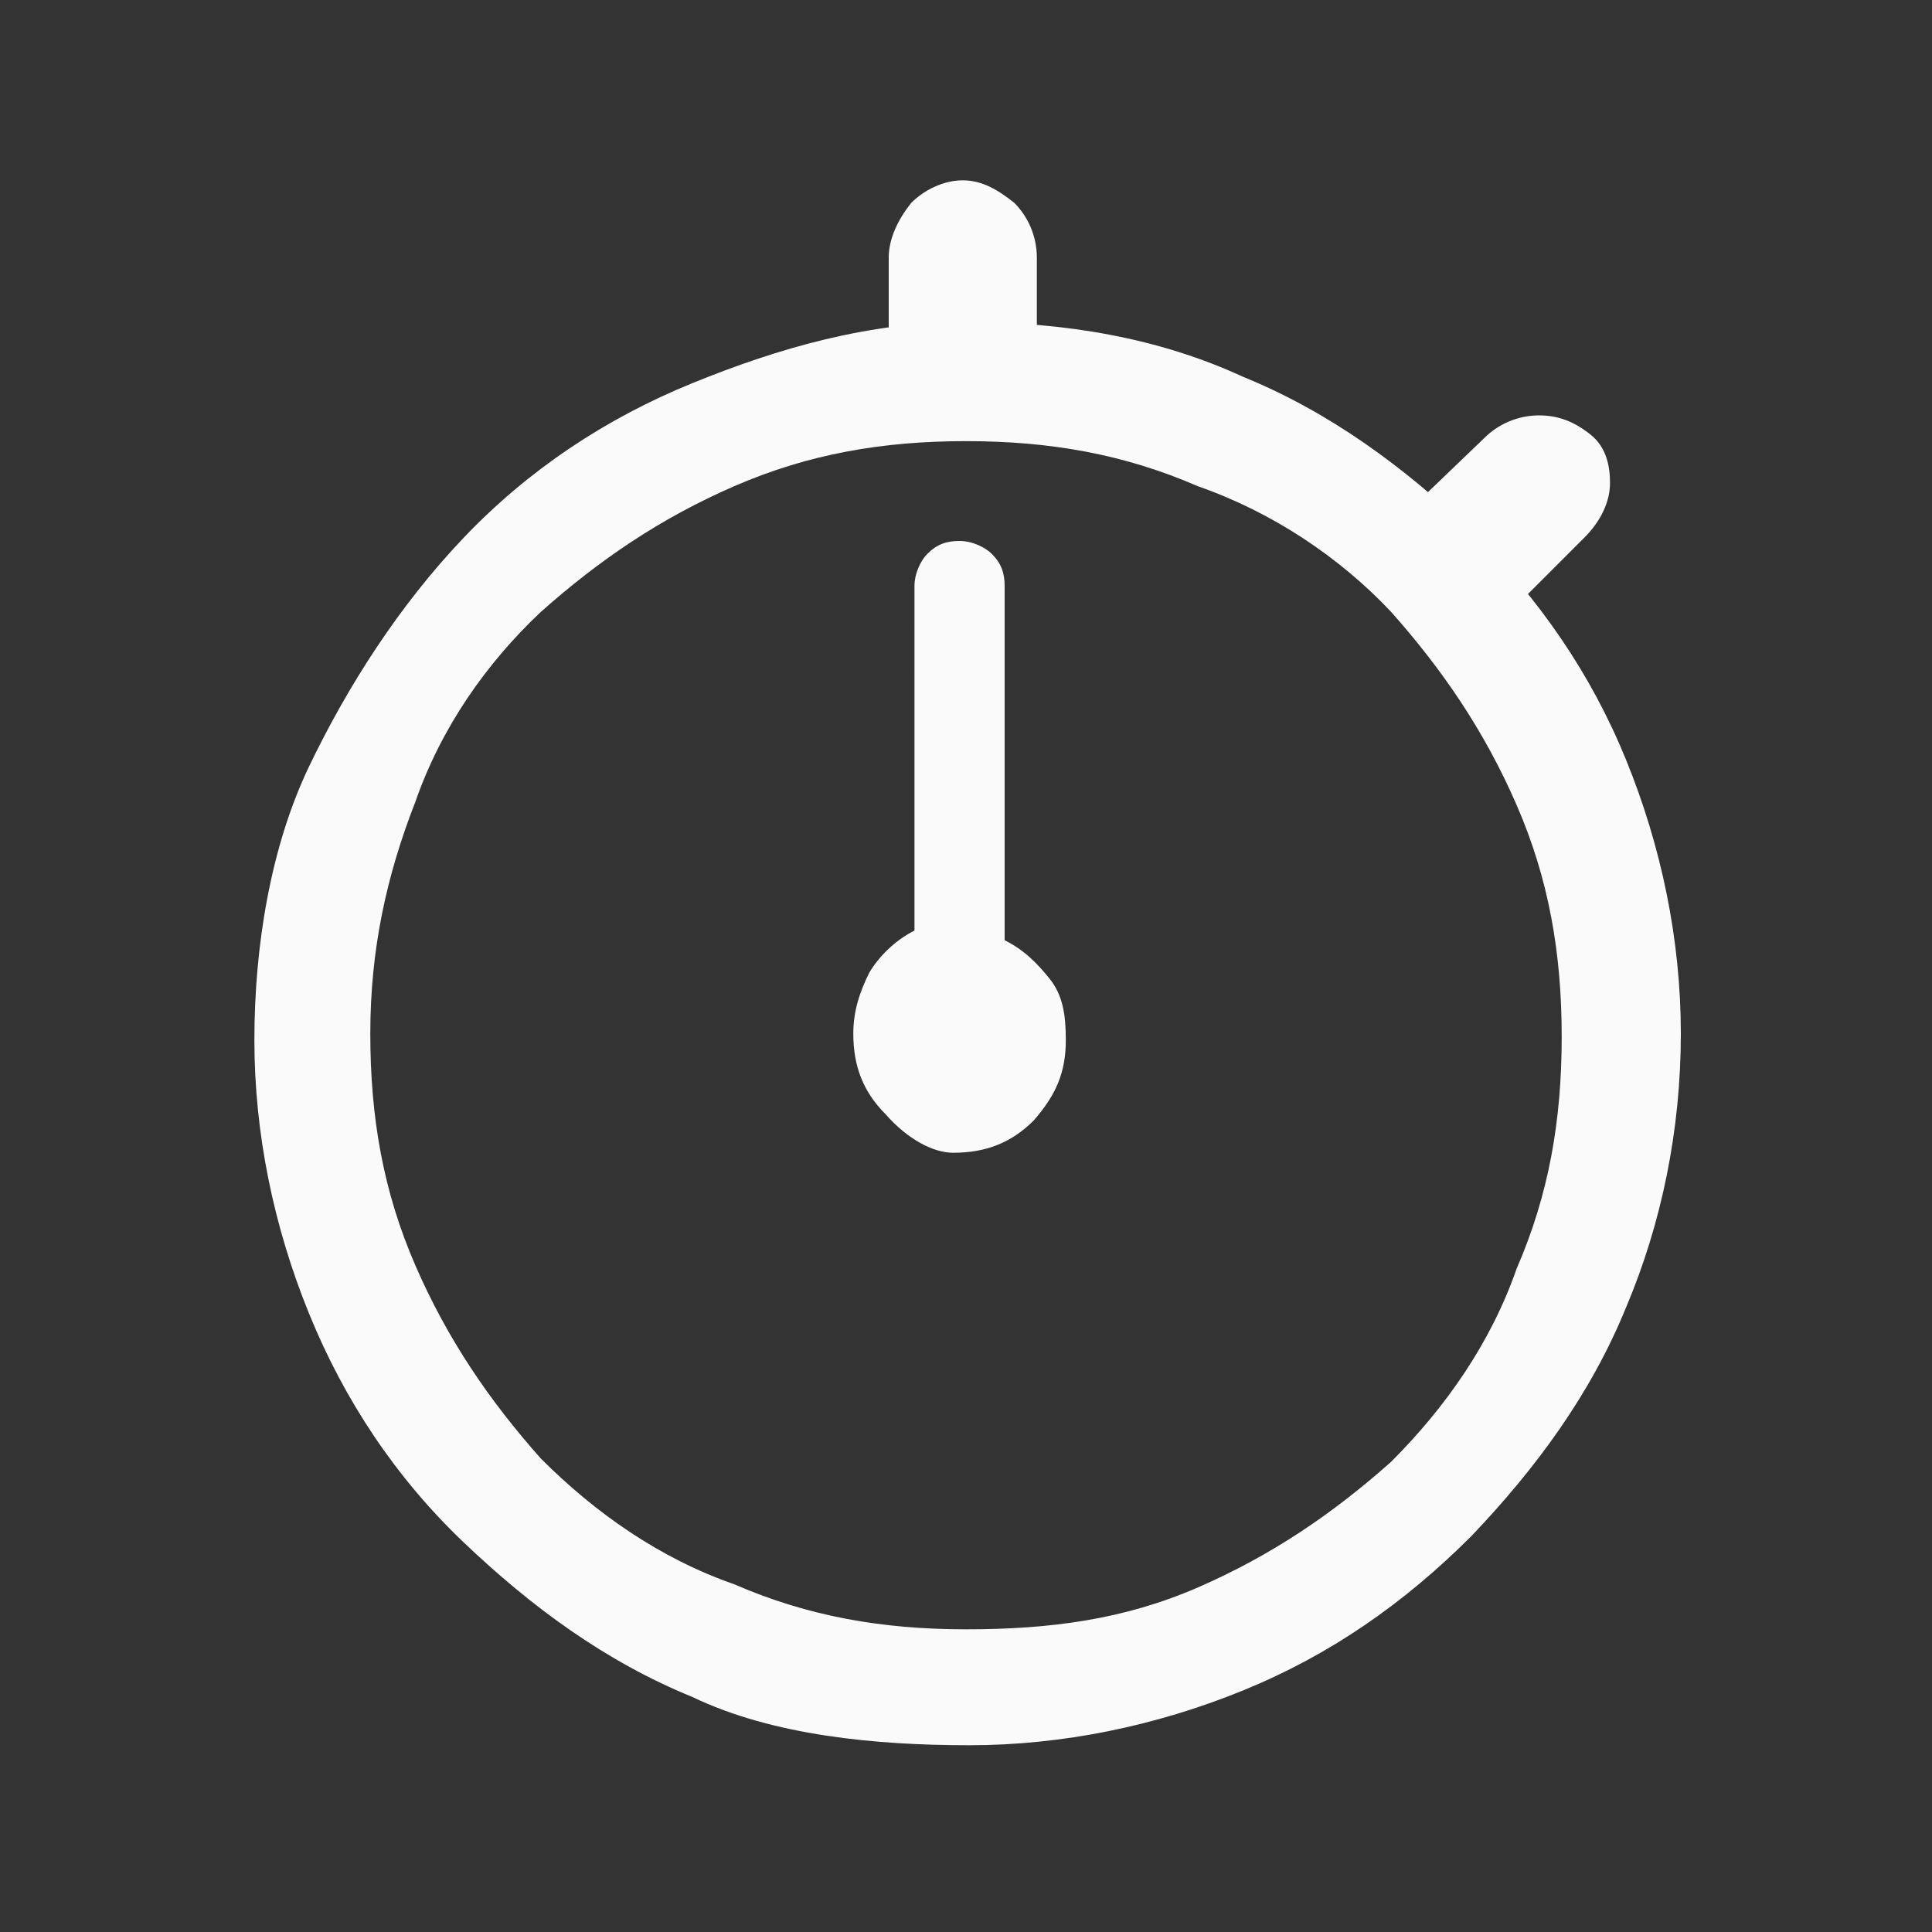 <?xml version="1.0" encoding="utf-8"?>
<!-- Generator: Adobe Illustrator 28.1.0, SVG Export Plug-In . SVG Version: 6.00 Build 0)  -->
<svg version="1.1" id="Ebene_1" xmlns="http://www.w3.org/2000/svg" xmlns:xlink="http://www.w3.org/1999/xlink" x="0px" y="0px"
	 viewBox="0 0 60 60" style="enable-background:new 0 0 60 60;" xml:space="preserve">
<rect x="0" y="0" width="60" height="60" fill="#333333" stroke="none"/>
<style type="text/css">
	.st0{fill:#FAFAFA;}
</style>
<g>
	<path class="st0" d="M21.5,52.7c-2.7-1.1-5-2.8-7.1-4.8s-3.7-4.4-4.8-7.1c-1.1-2.7-1.7-5.6-1.7-8.5s0.5-6,1.7-8.5s2.8-5,4.8-7.1
		s4.4-3.7,7.1-4.8S27,10,30,10c3.1,0,6,0.5,8.6,1.7c2.7,1.1,5,2.8,7.1,4.8c2.1,2.1,3.7,4.4,4.8,7.1c1.1,2.7,1.7,5.6,1.7,8.5
		c0,3-0.6,5.9-1.7,8.5c-1.1,2.7-2.8,5-4.8,7.1c-2.1,2.1-4.4,3.7-7.1,4.8s-5.6,1.7-8.5,1.7S24,53.9,21.5,52.7z M37.2,49.3
		c2.3-1,4.2-2.3,6-3.9c1.7-1.7,3.1-3.7,3.9-6c1-2.3,1.4-4.6,1.4-7.2s-0.4-4.9-1.4-7.2s-2.3-4.2-3.9-6c-1.6-1.7-3.7-3.1-6-3.9
		c-2.3-1-4.6-1.4-7.2-1.4s-4.9,0.4-7.2,1.4s-4.2,2.3-6,3.9c-1.7,1.6-3.1,3.6-3.9,5.9c-0.9,2.3-1.4,4.6-1.4,7.2s0.4,4.9,1.4,7.2
		c1,2.3,2.3,4.2,3.9,6c1.7,1.7,3.7,3.1,6,3.9c2.3,1,4.6,1.4,7.2,1.4S34.9,50.3,37.2,49.3z M27.5,34.6c-0.7-0.7-1-1.5-1-2.5
		c0-0.7,0.2-1.3,0.5-1.9c0.3-0.5,0.8-1,1.4-1.3V18.2c0-0.4,0.2-0.8,0.4-1c0.3-0.3,0.6-0.4,1-0.4c0.4,0,0.8,0.2,1,0.4
		c0.3,0.3,0.4,0.6,0.4,1v11c0.6,0.3,1,0.7,1.4,1.2s0.5,1.1,0.5,1.9c0,1-0.3,1.7-1,2.5c-0.7,0.7-1.5,1-2.5,1
		C29,35.8,28.2,35.4,27.5,34.6z M27.6,8c0-0.6,0.3-1.2,0.7-1.7c0.4-0.4,1-0.7,1.6-0.7c0.6,0,1.1,0.3,1.6,0.7c0.4,0.4,0.7,1,0.7,1.7
		v3.3h-4.6C27.6,11.3,27.6,8,27.6,8z M46.1,13.6c0.4-0.4,1-0.7,1.7-0.7c0.6,0,1.1,0.2,1.6,0.6c0.5,0.4,0.6,1,0.6,1.5
		c0,0.6-0.3,1.2-0.8,1.7l-2.5,2.5L43.6,16L46.1,13.6z"/>
</g>
</svg>
